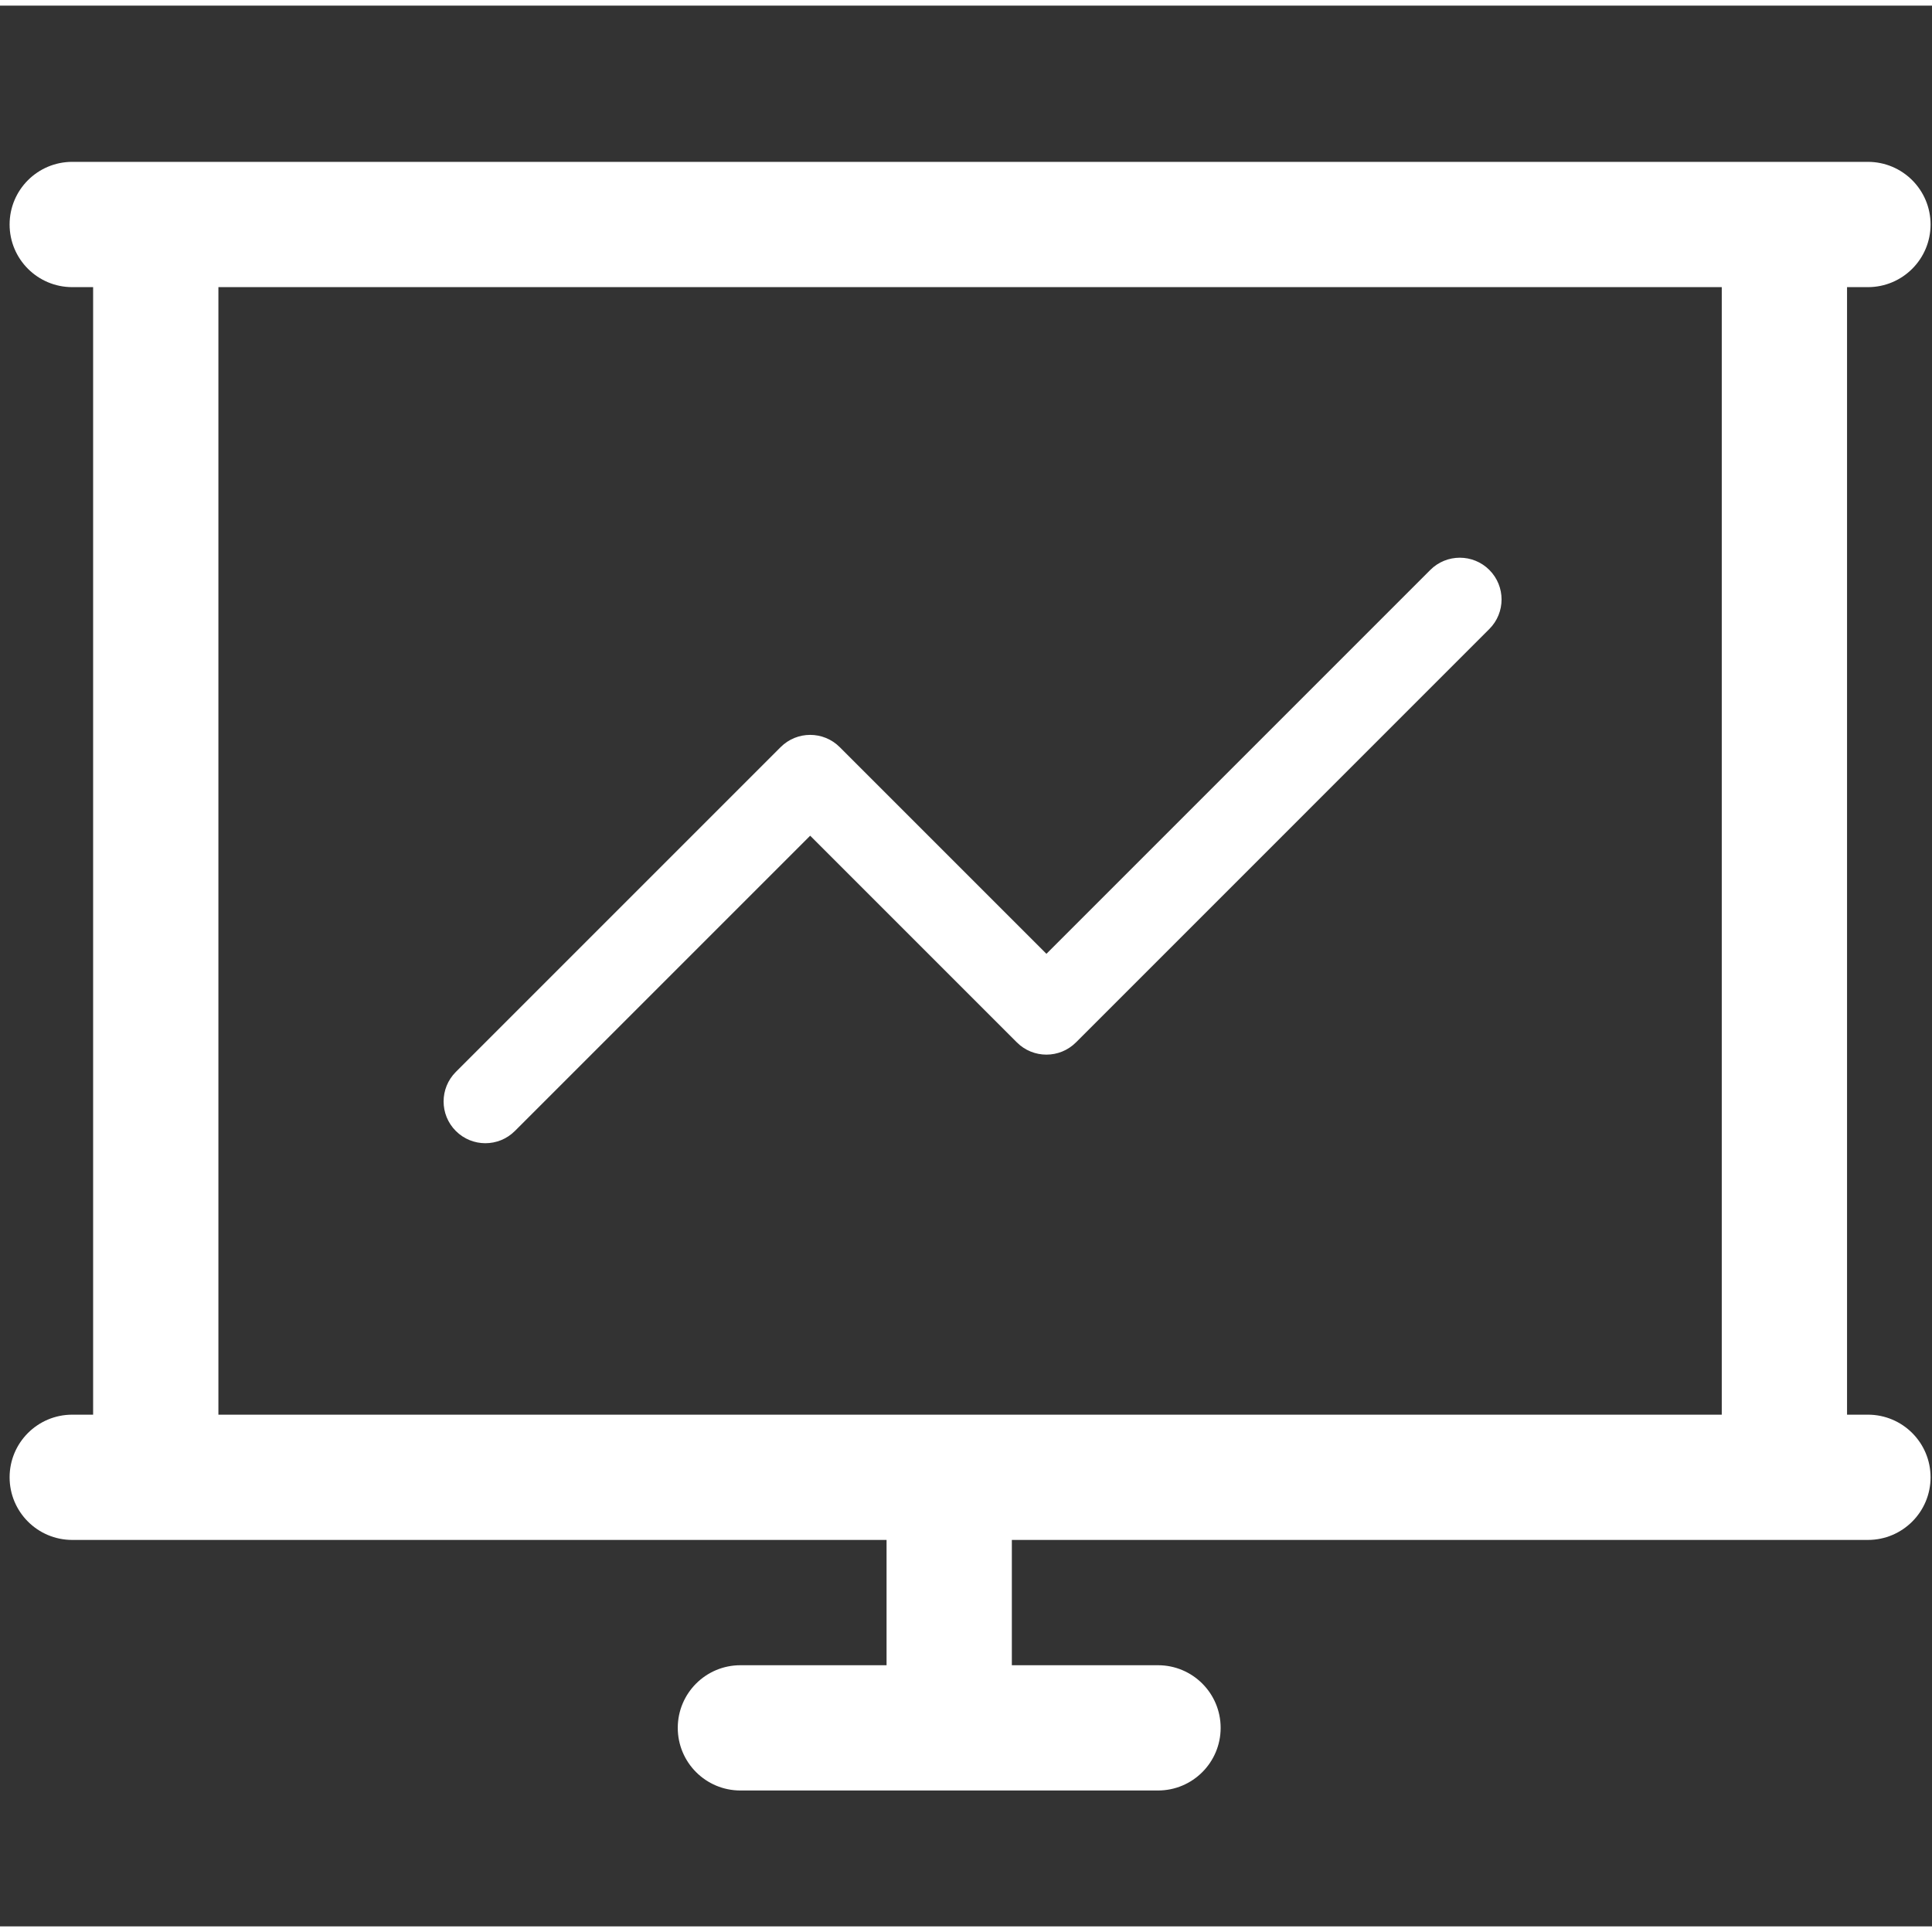 <svg t="1724045248810" class="icon" viewBox="0 0 1030 1024" version="1.1" xmlns="http://www.w3.org/2000/svg" p-id="4510" id="mx_n_1724045248811" width="200" height="200"><rect x="0" y="0" width="1030" height="1024" fill="#333333" stroke="none"/><path d="M995.837 751.198l-11.13 0L984.707 150.08l11.13 0c18.45 0 33.4-14.955 33.4-33.395 0-18.445-14.95-33.395-33.4-33.395L38.515 83.29C20.07 83.29 5.12 98.24 5.12 116.685c0 18.44 14.95 33.395 33.395 33.395l11.132 0 0 601.118L38.515 751.198c-18.445 0-33.395 14.945-33.395 33.39s14.95 33.39 33.395 33.39l434.134 0 0 66.8-77.92 0c-18.445 0-33.395 14.945-33.395 33.39s14.95 33.39 33.395 33.39l222.629 0c18.45 0 33.4-14.945 33.4-33.39s-14.95-33.39-33.4-33.39l-77.92 0 0-66.8 456.399 0c18.45 0 33.4-14.945 33.4-33.39S1014.287 751.198 995.837 751.198zM116.435 751.198 116.435 150.08l801.483 0 0 601.118L116.435 751.198 116.435 751.198zM762.528 300.849 557.874 505.504l-110.205-110.2c-8.692-8.692-22.787-8.692-31.482 0l-173.172 173.17c-8.692 8.7-8.692 22.795 0 31.48 8.7 8.7 22.795 8.7 31.487 0l157.427-157.42 110.2 110.205c8.695 8.685 22.79 8.685 31.485 0l220.394-220.404c8.69-8.695 8.69-22.79 0-31.487C785.318 292.157 771.218 292.157 762.528 300.849z" fill="#ffffff" p-id="4511"></path></svg>
